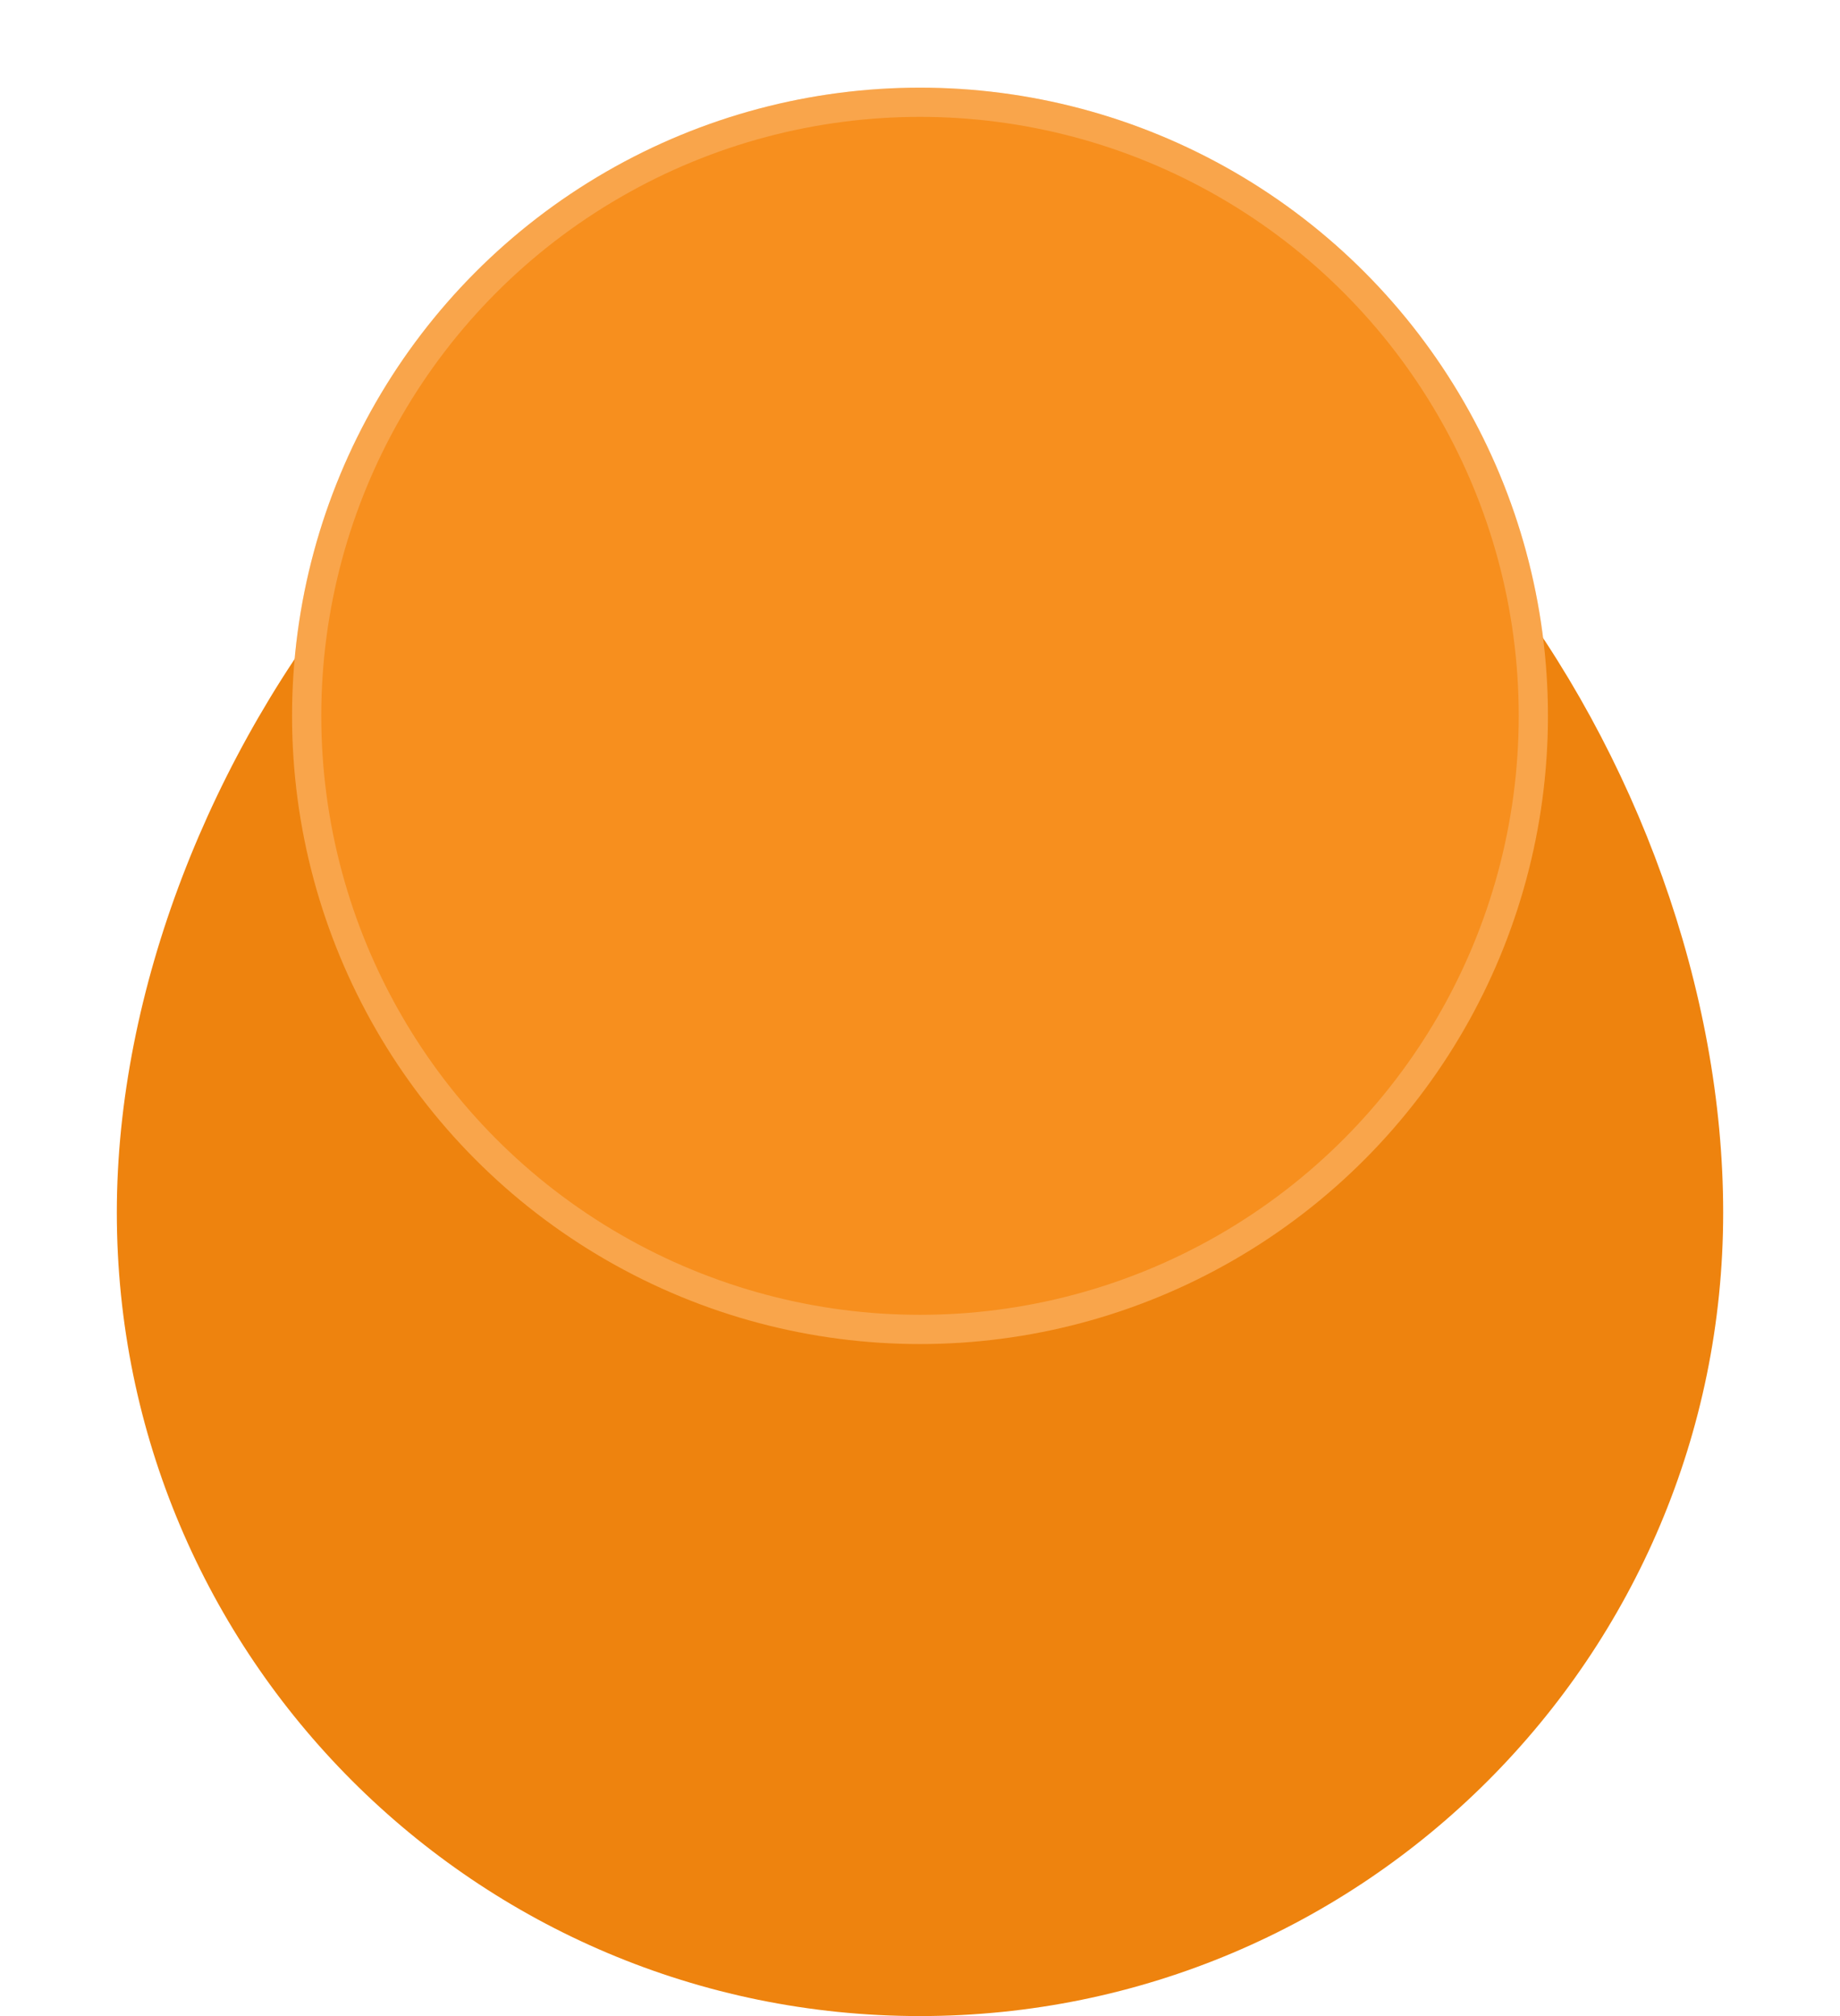 <svg width="63" height="69" viewBox="0 0 63 69" fill="none" xmlns="http://www.w3.org/2000/svg">
<g filter="url(#filter0_di_394_75901)">
<path d="M59 33.5C59 48.688 46.688 61 31.5 61C16.312 61 4 48.688 4 33.5C4 18.312 16.812 1 32 1C47.188 1 59 18.312 59 33.5Z" fill="#EE830E"/>
</g>
<g filter="url(#filter1_d_394_75901)">
<circle cx="31.5" cy="22.5" r="21.5" fill="#F78F1E"/>
<circle cx="31.5" cy="22.5" r="21" stroke="white" stroke-opacity="0.2"/>
</g>
<defs>
<filter id="filter0_di_394_75901" x="0" y="1" width="63" height="68" filterUnits="userSpaceOnUse" color-interpolation-filters="sRGB">
<feFlood flood-opacity="0" result="BackgroundImageFix"/>
<feColorMatrix in="SourceAlpha" type="matrix" values="0 0 0 0 0 0 0 0 0 0 0 0 0 0 0 0 0 0 127 0" result="hardAlpha"/>
<feOffset dy="4"/>
<feGaussianBlur stdDeviation="2"/>
<feComposite in2="hardAlpha" operator="out"/>
<feColorMatrix type="matrix" values="0 0 0 0 0 0 0 0 0 0 0 0 0 0 0 0 0 0 0.25 0"/>
<feBlend mode="normal" in2="BackgroundImageFix" result="effect1_dropShadow_394_75901"/>
<feBlend mode="normal" in="SourceGraphic" in2="effect1_dropShadow_394_75901" result="shape"/>
<feColorMatrix in="SourceAlpha" type="matrix" values="0 0 0 0 0 0 0 0 0 0 0 0 0 0 0 0 0 0 127 0" result="hardAlpha"/>
<feOffset dy="4"/>
<feGaussianBlur stdDeviation="6.15"/>
<feComposite in2="hardAlpha" operator="arithmetic" k2="-1" k3="1"/>
<feColorMatrix type="matrix" values="0 0 0 0 1 0 0 0 0 1 0 0 0 0 1 0 0 0 0.25 0"/>
<feBlend mode="normal" in2="shape" result="effect2_innerShadow_394_75901"/>
</filter>
<filter id="filter1_d_394_75901" x="7.5" y="0.5" width="48" height="48" filterUnits="userSpaceOnUse" color-interpolation-filters="sRGB">
<feFlood flood-opacity="0" result="BackgroundImageFix"/>
<feColorMatrix in="SourceAlpha" type="matrix" values="0 0 0 0 0 0 0 0 0 0 0 0 0 0 0 0 0 0 127 0" result="hardAlpha"/>
<feOffset dy="2"/>
<feGaussianBlur stdDeviation="1.25"/>
<feComposite in2="hardAlpha" operator="out"/>
<feColorMatrix type="matrix" values="0 0 0 0 0 0 0 0 0 0 0 0 0 0 0 0 0 0 0.25 0"/>
<feBlend mode="normal" in2="BackgroundImageFix" result="effect1_dropShadow_394_75901"/>
<feBlend mode="normal" in="SourceGraphic" in2="effect1_dropShadow_394_75901" result="shape"/>
</filter>
</defs>
</svg>
